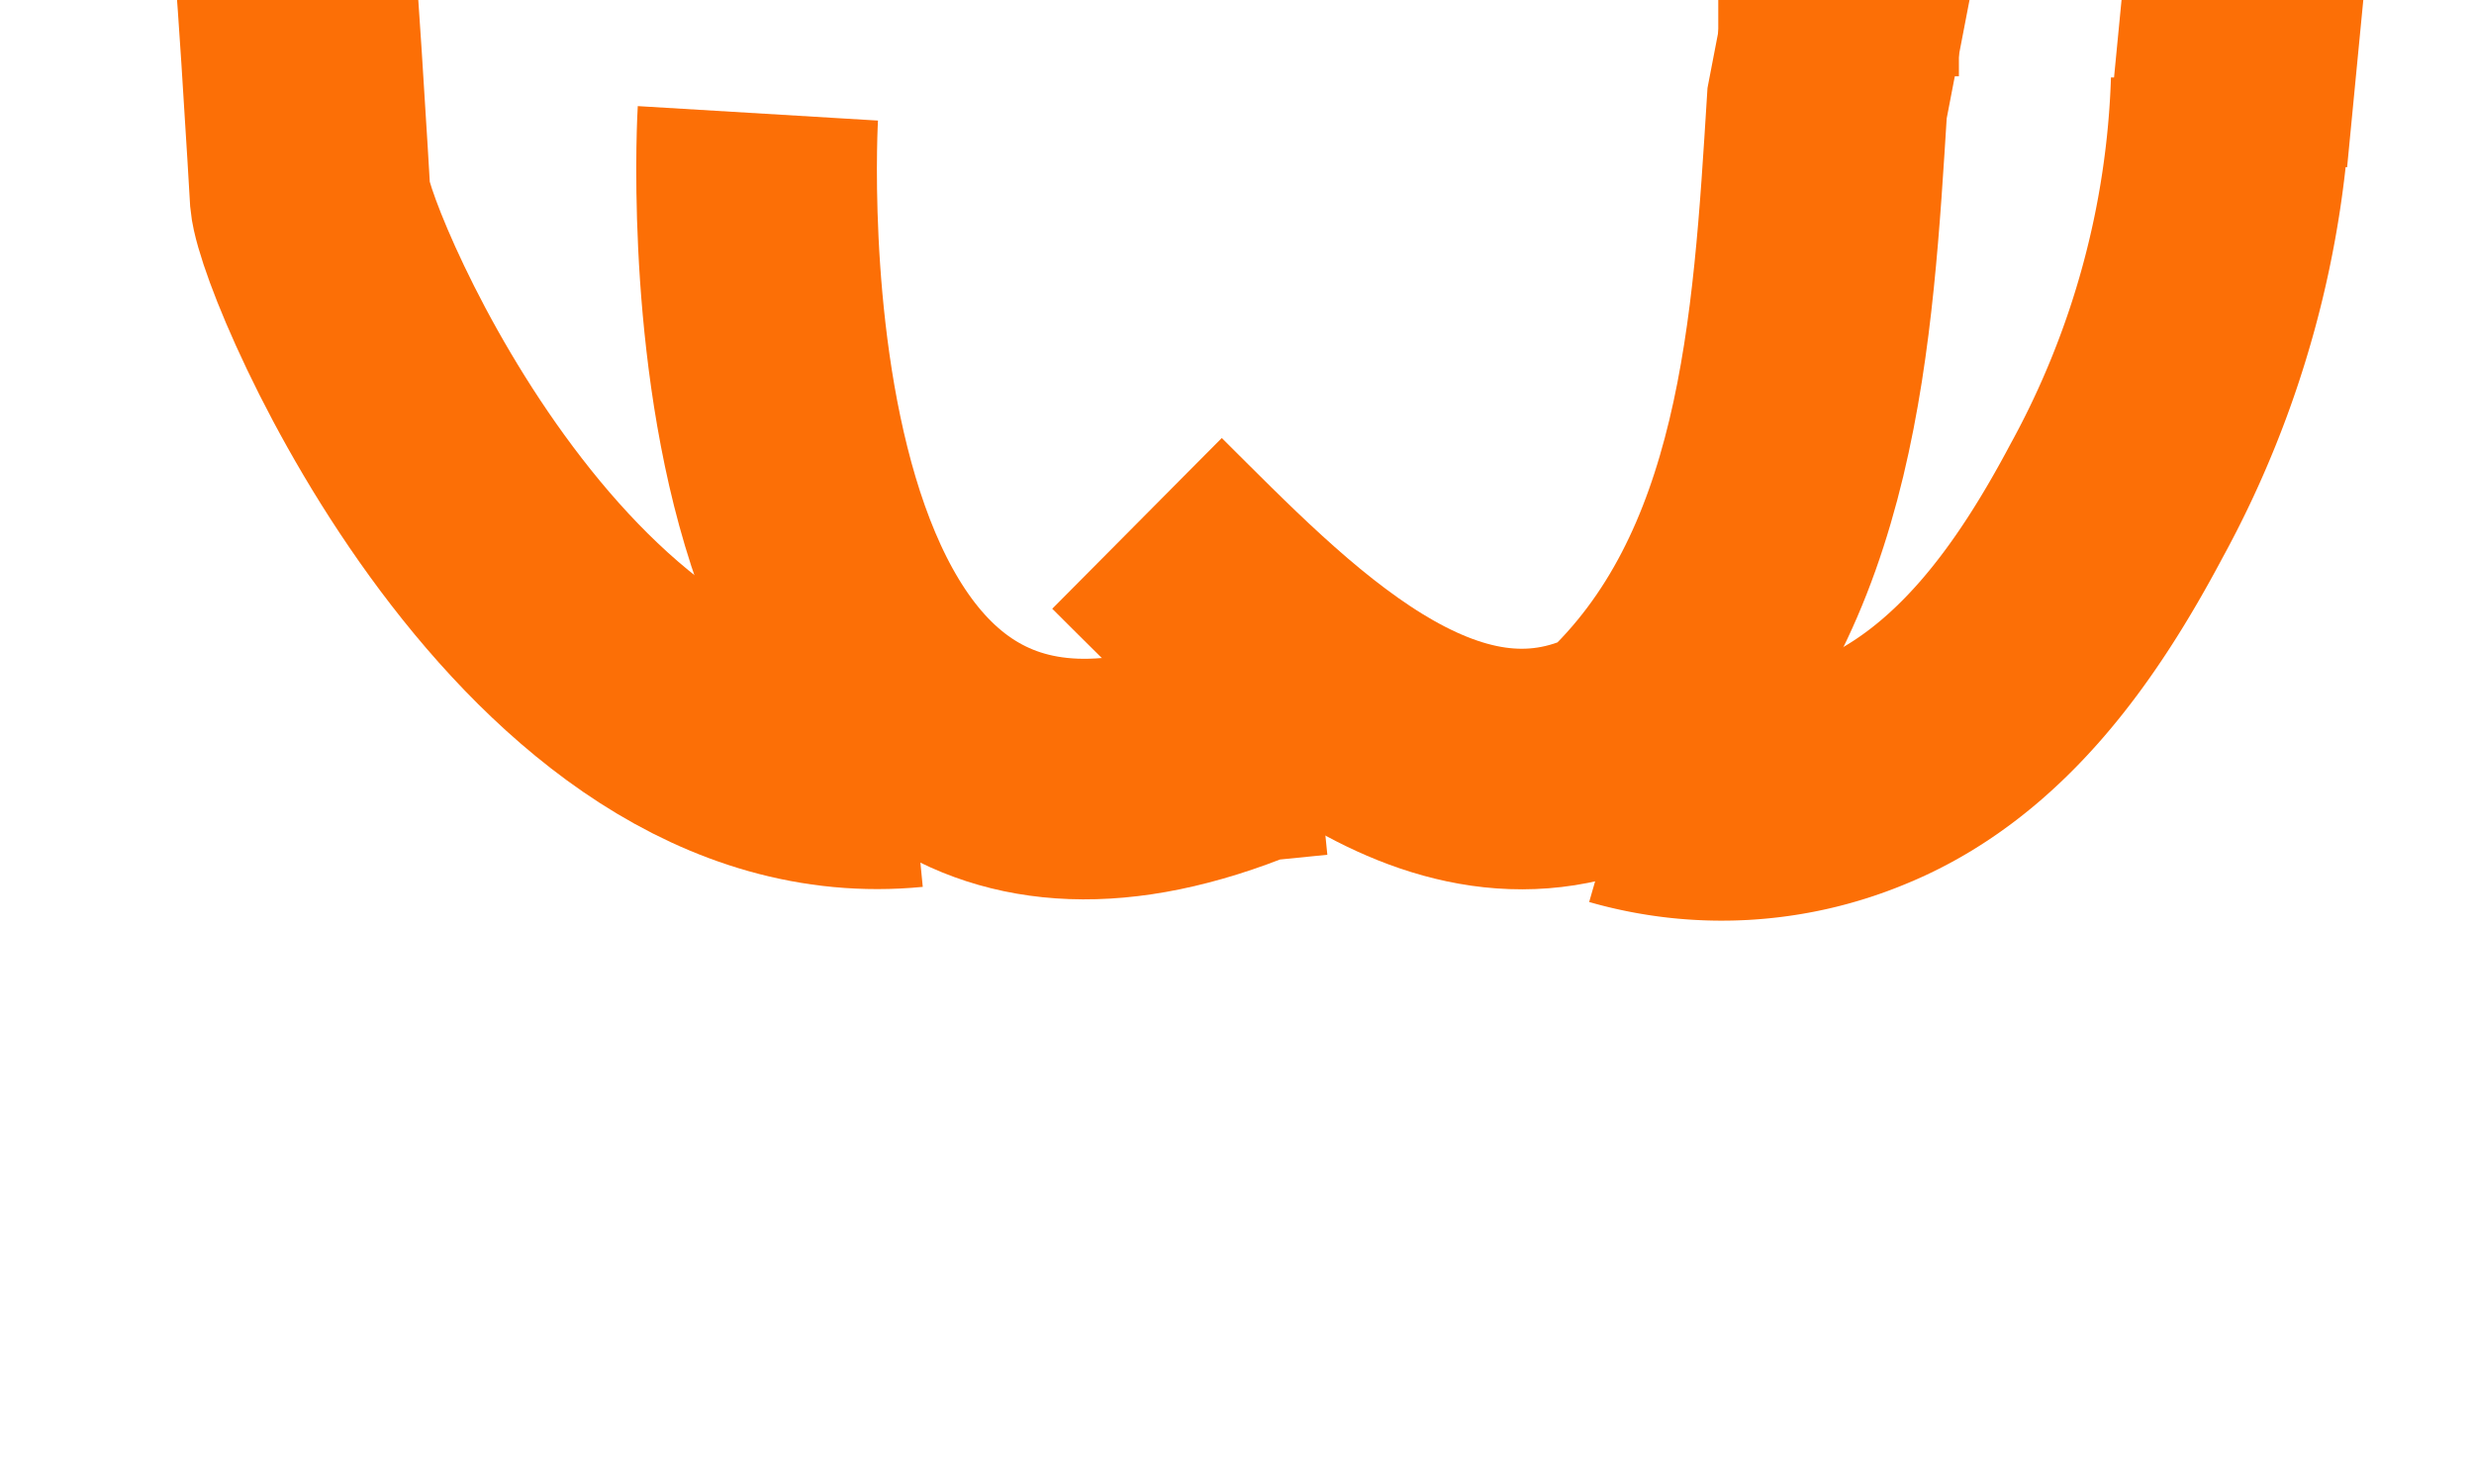 <svg id="Layer_1" data-name="Layer 1" xmlns="http://www.w3.org/2000/svg" viewBox="0 0 185.06 111.02"><defs><style>.cls-1{fill:none;stroke:#fc6f06;stroke-miterlimit:10;stroke-width:18px;}</style></defs><title>mouseevents</title><path class="cls-1" d="M137.53,5.71l0-9.22.12-30.06s2.48-26.33-20.91-33.68-38.07,16-33.72,42.37"/><path class="cls-1" d="M166.9,6.08a70,70,0,0,1-8.56,31.36c-4.42,8.32-10.23,16.73-19.27,20.4a26.87,26.87,0,0,1-17.71,1"/><path class="cls-1" d="M68.15,57.4C41,60.05,23.65,19.43,23.2,14.75c0,0-1.2-20.76-1.59-22.11"/><path class="cls-1" d="M98.39,55l-4.79.48c-40.75,16.78-36.91-47-36.91-47"/><path class="cls-1" d="M85.05,39.16c9.56,9.49,22.56,23.49,36.56,16.49,13-12,14-31,15.06-47.93l1.94-10.07"/><line class="cls-1" x1="166.61" y1="11.65" x2="168.74" y2="-10.36"/></svg>